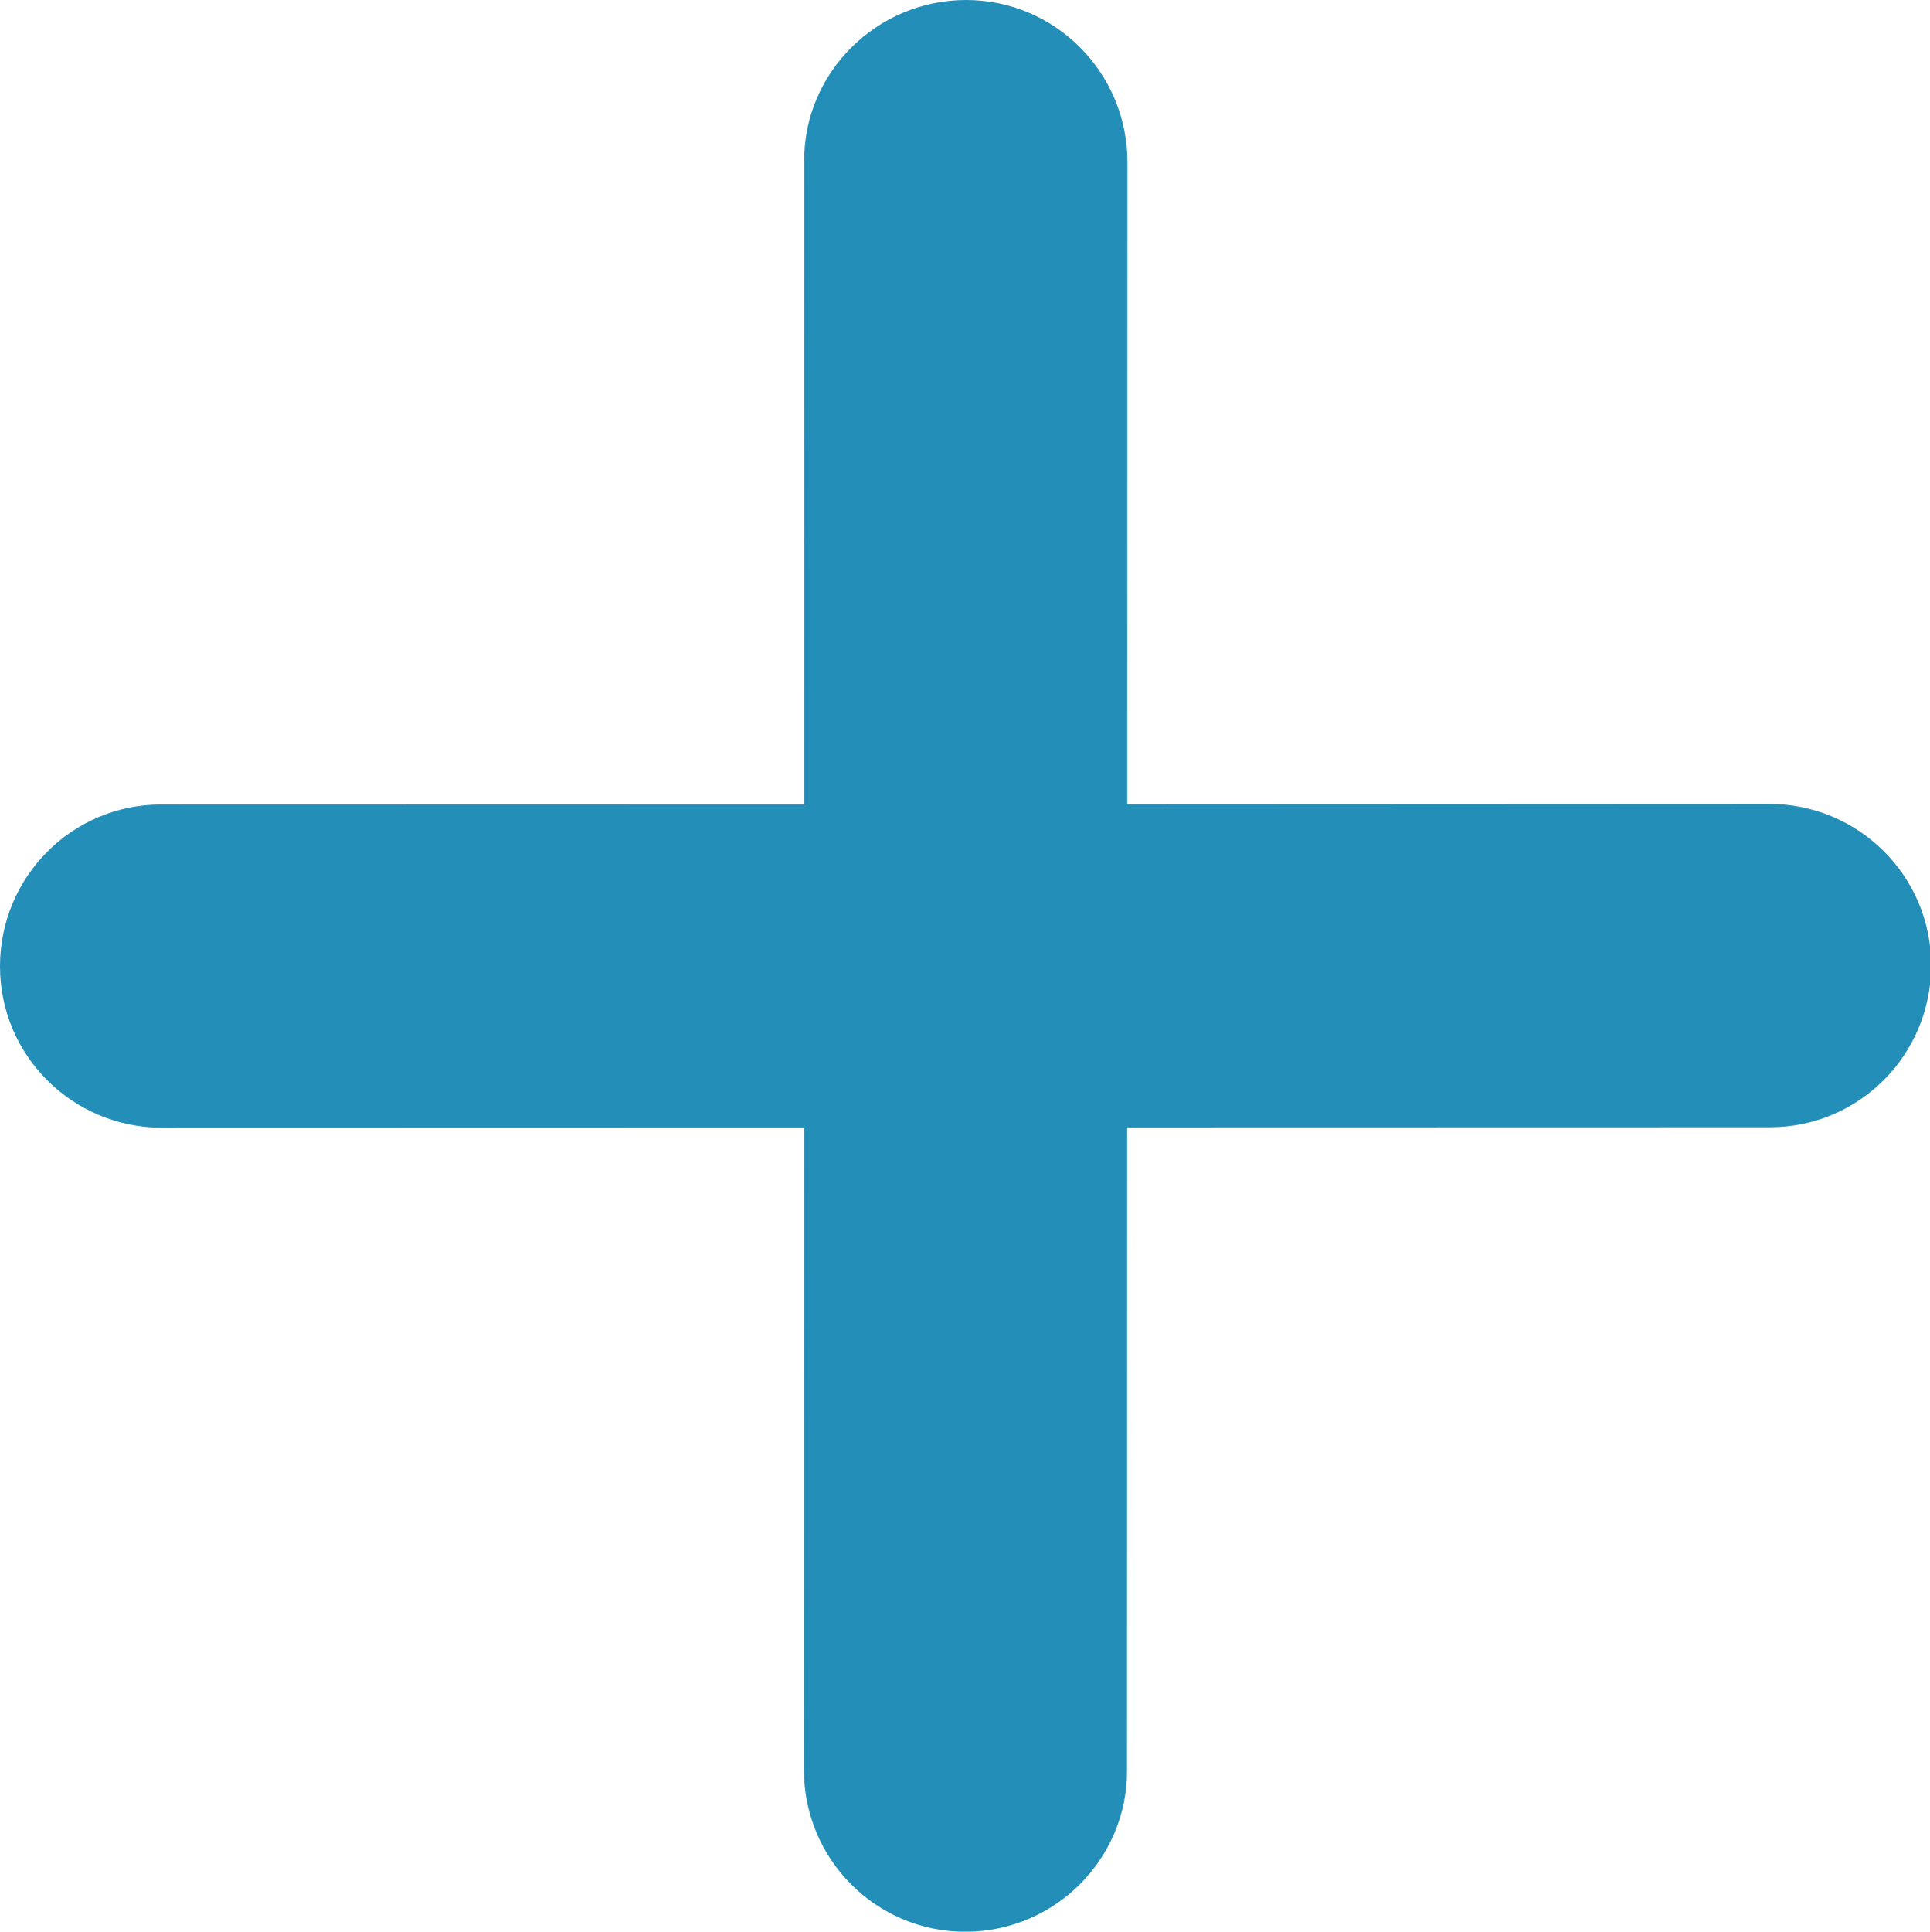 <?xml version="1.0" encoding="utf-8"?>
<!-- Generator: Adobe Illustrator 25.4.1, SVG Export Plug-In . SVG Version: 6.00 Build 0)  -->
<svg version="1.1" id="Layer_1" xmlns="http://www.w3.org/2000/svg" xmlns:xlink="http://www.w3.org/1999/xlink" x="0px" y="0px"
	 viewBox="0 0 131.85 131.93" style="enable-background:new 0 0 131.85 131.93;" xml:space="preserve">
<style type="text/css">
	.st0{fill:#238EB8;}
</style>
<path class="st0" d="M77.01,54.93l0.01-43.87C77.01,4.96,72.09,0,66,0c-6.1,0-11.1,4.96-11.06,11.02l-0.01,43.92l-43.92,0.01
	C4.92,54.94,0,59.9,0,66s4.96,11.02,11.06,11.02l43.87-0.01l-0.01,43.87c0,6.1,4.92,11.06,11.02,11.06c3.05,0,5.83-1.24,7.82-3.23
	c1.99-1.99,3.25-4.76,3.23-7.78L77,77l43.92-0.01c3.05,0,5.79-1.24,7.78-3.23c1.99-1.99,3.23-4.78,3.23-7.83
	c0-6.1-4.96-11.02-11.06-11.02L77.01,54.93z"/>
</svg>
